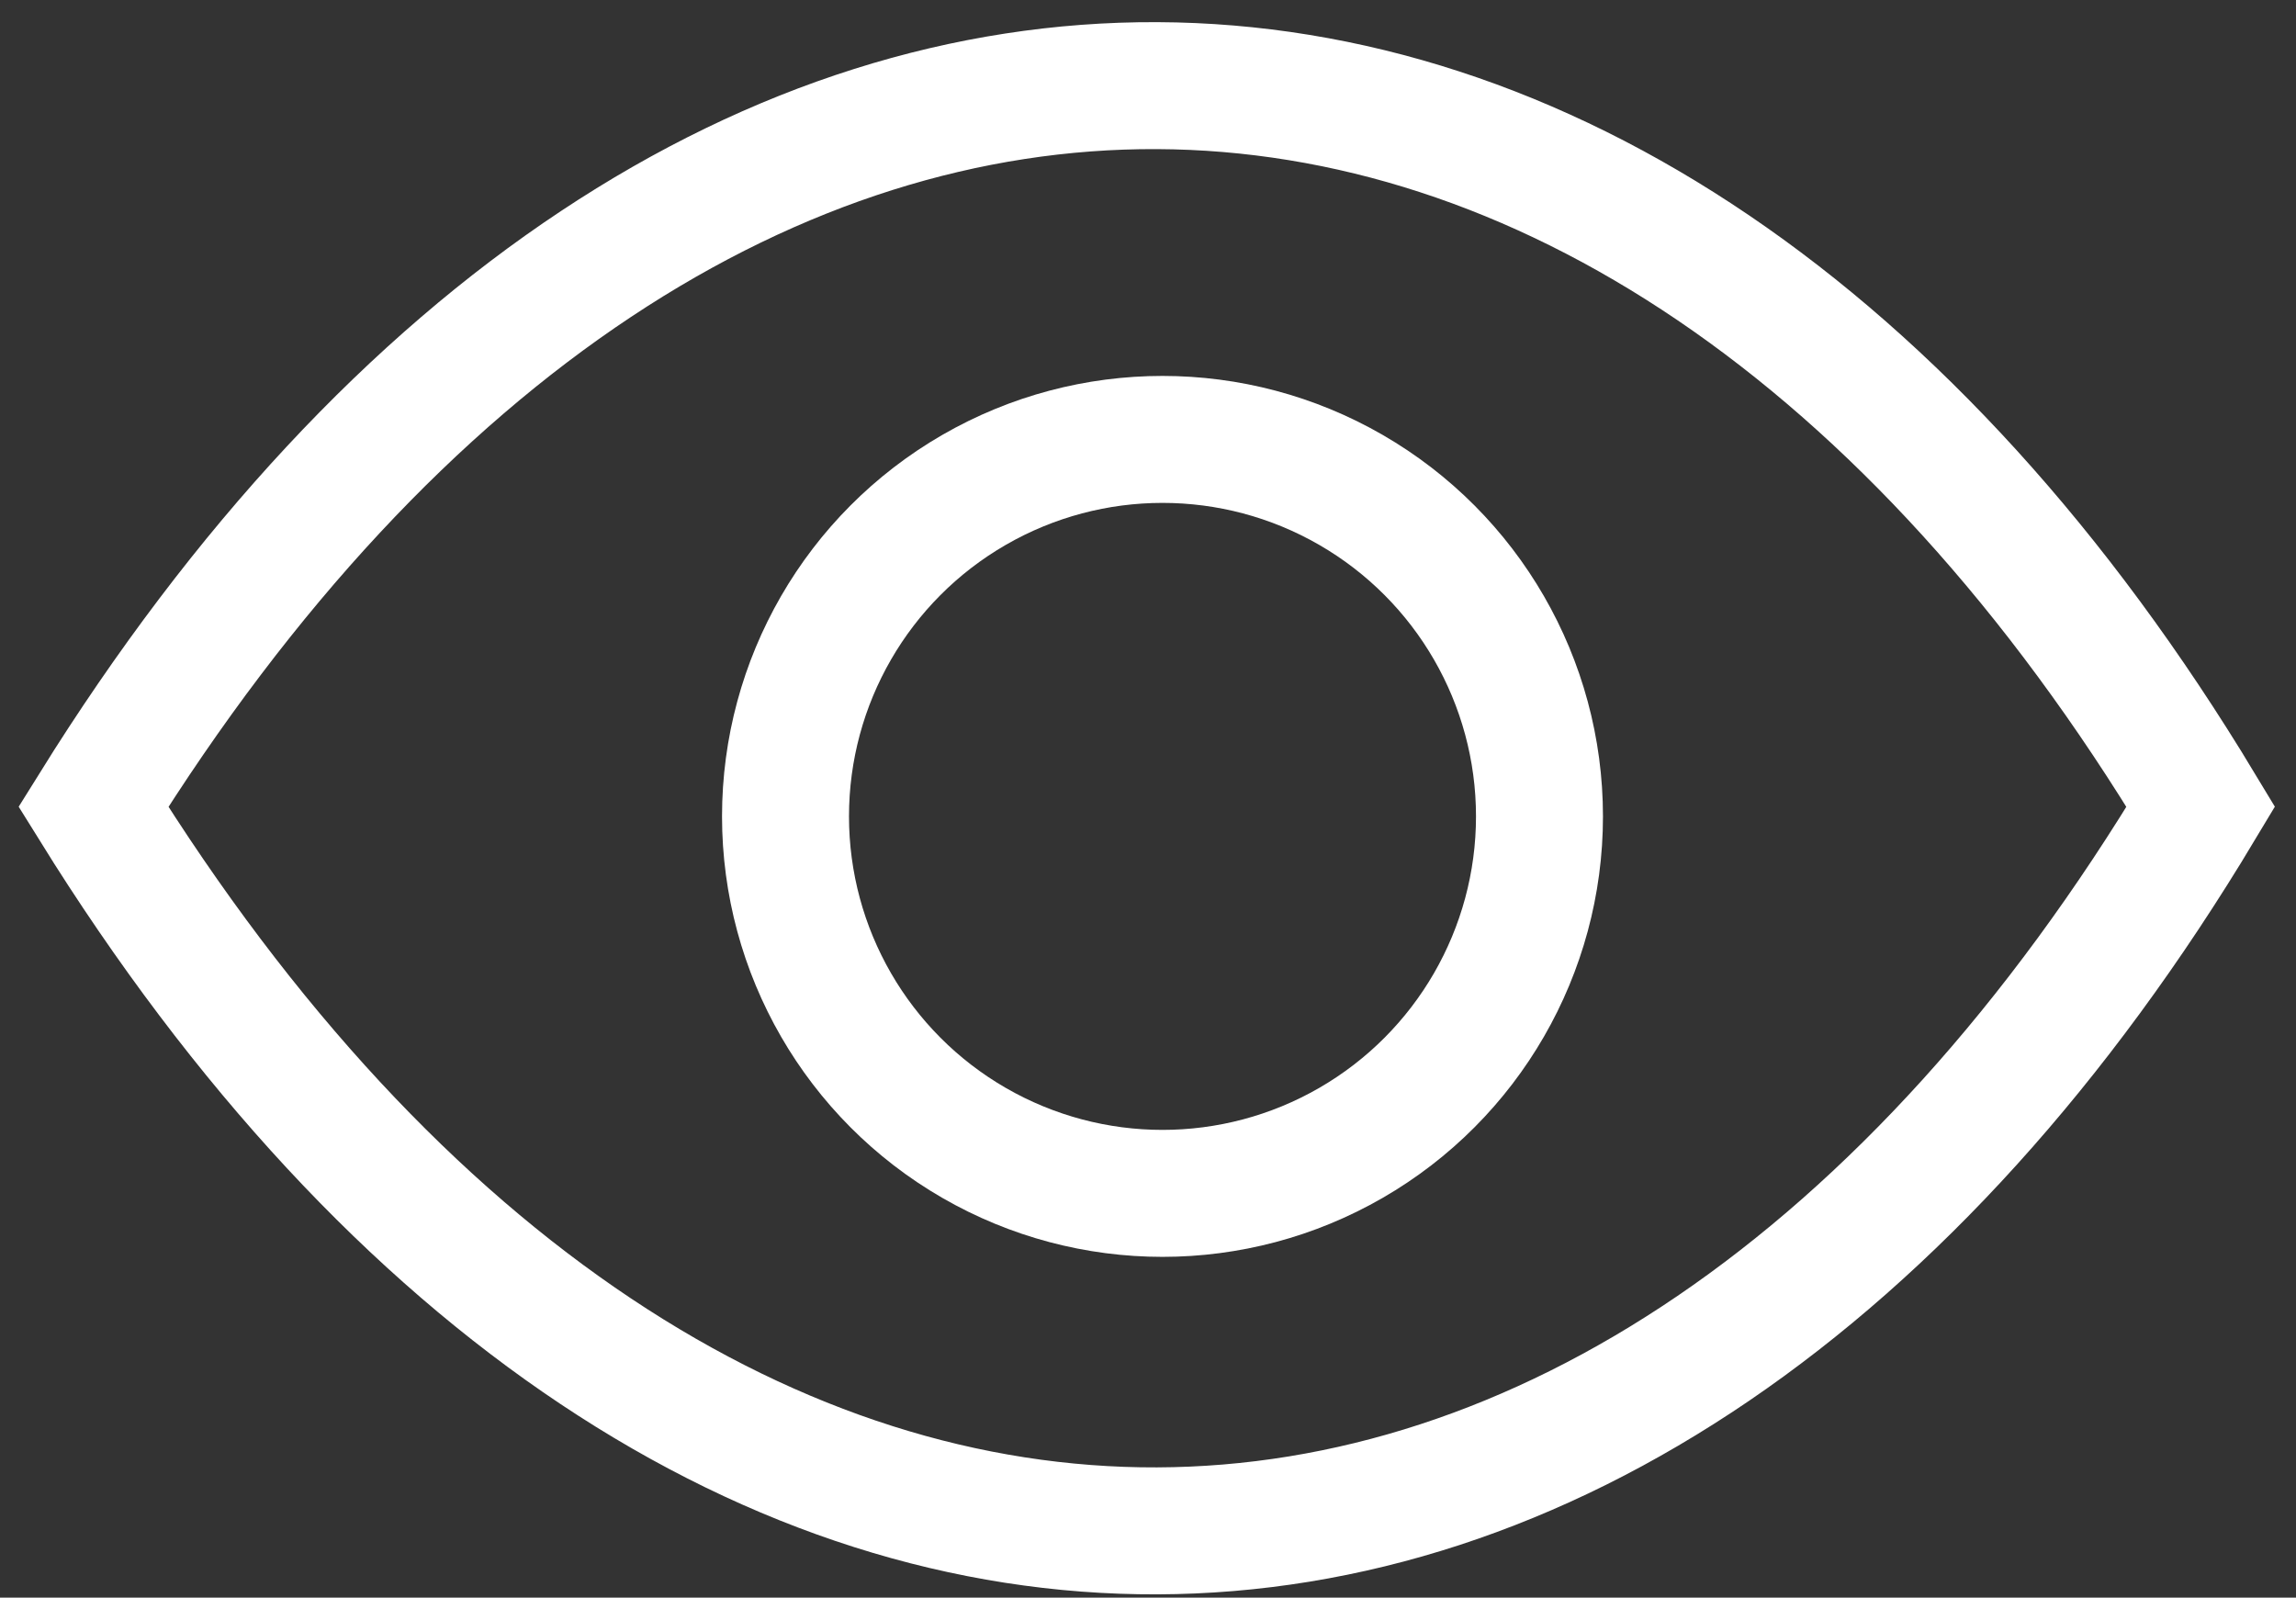 <?xml version="1.0" encoding="utf-8"?>
<!-- Generator: Adobe Illustrator 23.0.2, SVG Export Plug-In . SVG Version: 6.00 Build 0)  -->
<svg version="1.1" id="Camada_1" xmlns="http://www.w3.org/2000/svg" xmlns:xlink="http://www.w3.org/1999/xlink" x="0px" y="0px"
	 viewBox="0 0 217 151" style="enable-background:new 0 0 217 151;" xml:space="preserve">
<rect x="0" y="0" width="217" height="151" fill="#333333" stroke="none"/>
<style type="text/css">
	.st0{fill:none;stroke:#FFFFFF;stroke-width:12;stroke-miterlimit:10;}
</style>
<path class="st0" d="M8.83,76.25C65.77-15.25,153.58-14,208,76.25C153.58,167,65.77,168,8.83,76.25z"/>
<circle class="st0" cx="109.87" cy="77.16" r="35.63"/>
</svg>
